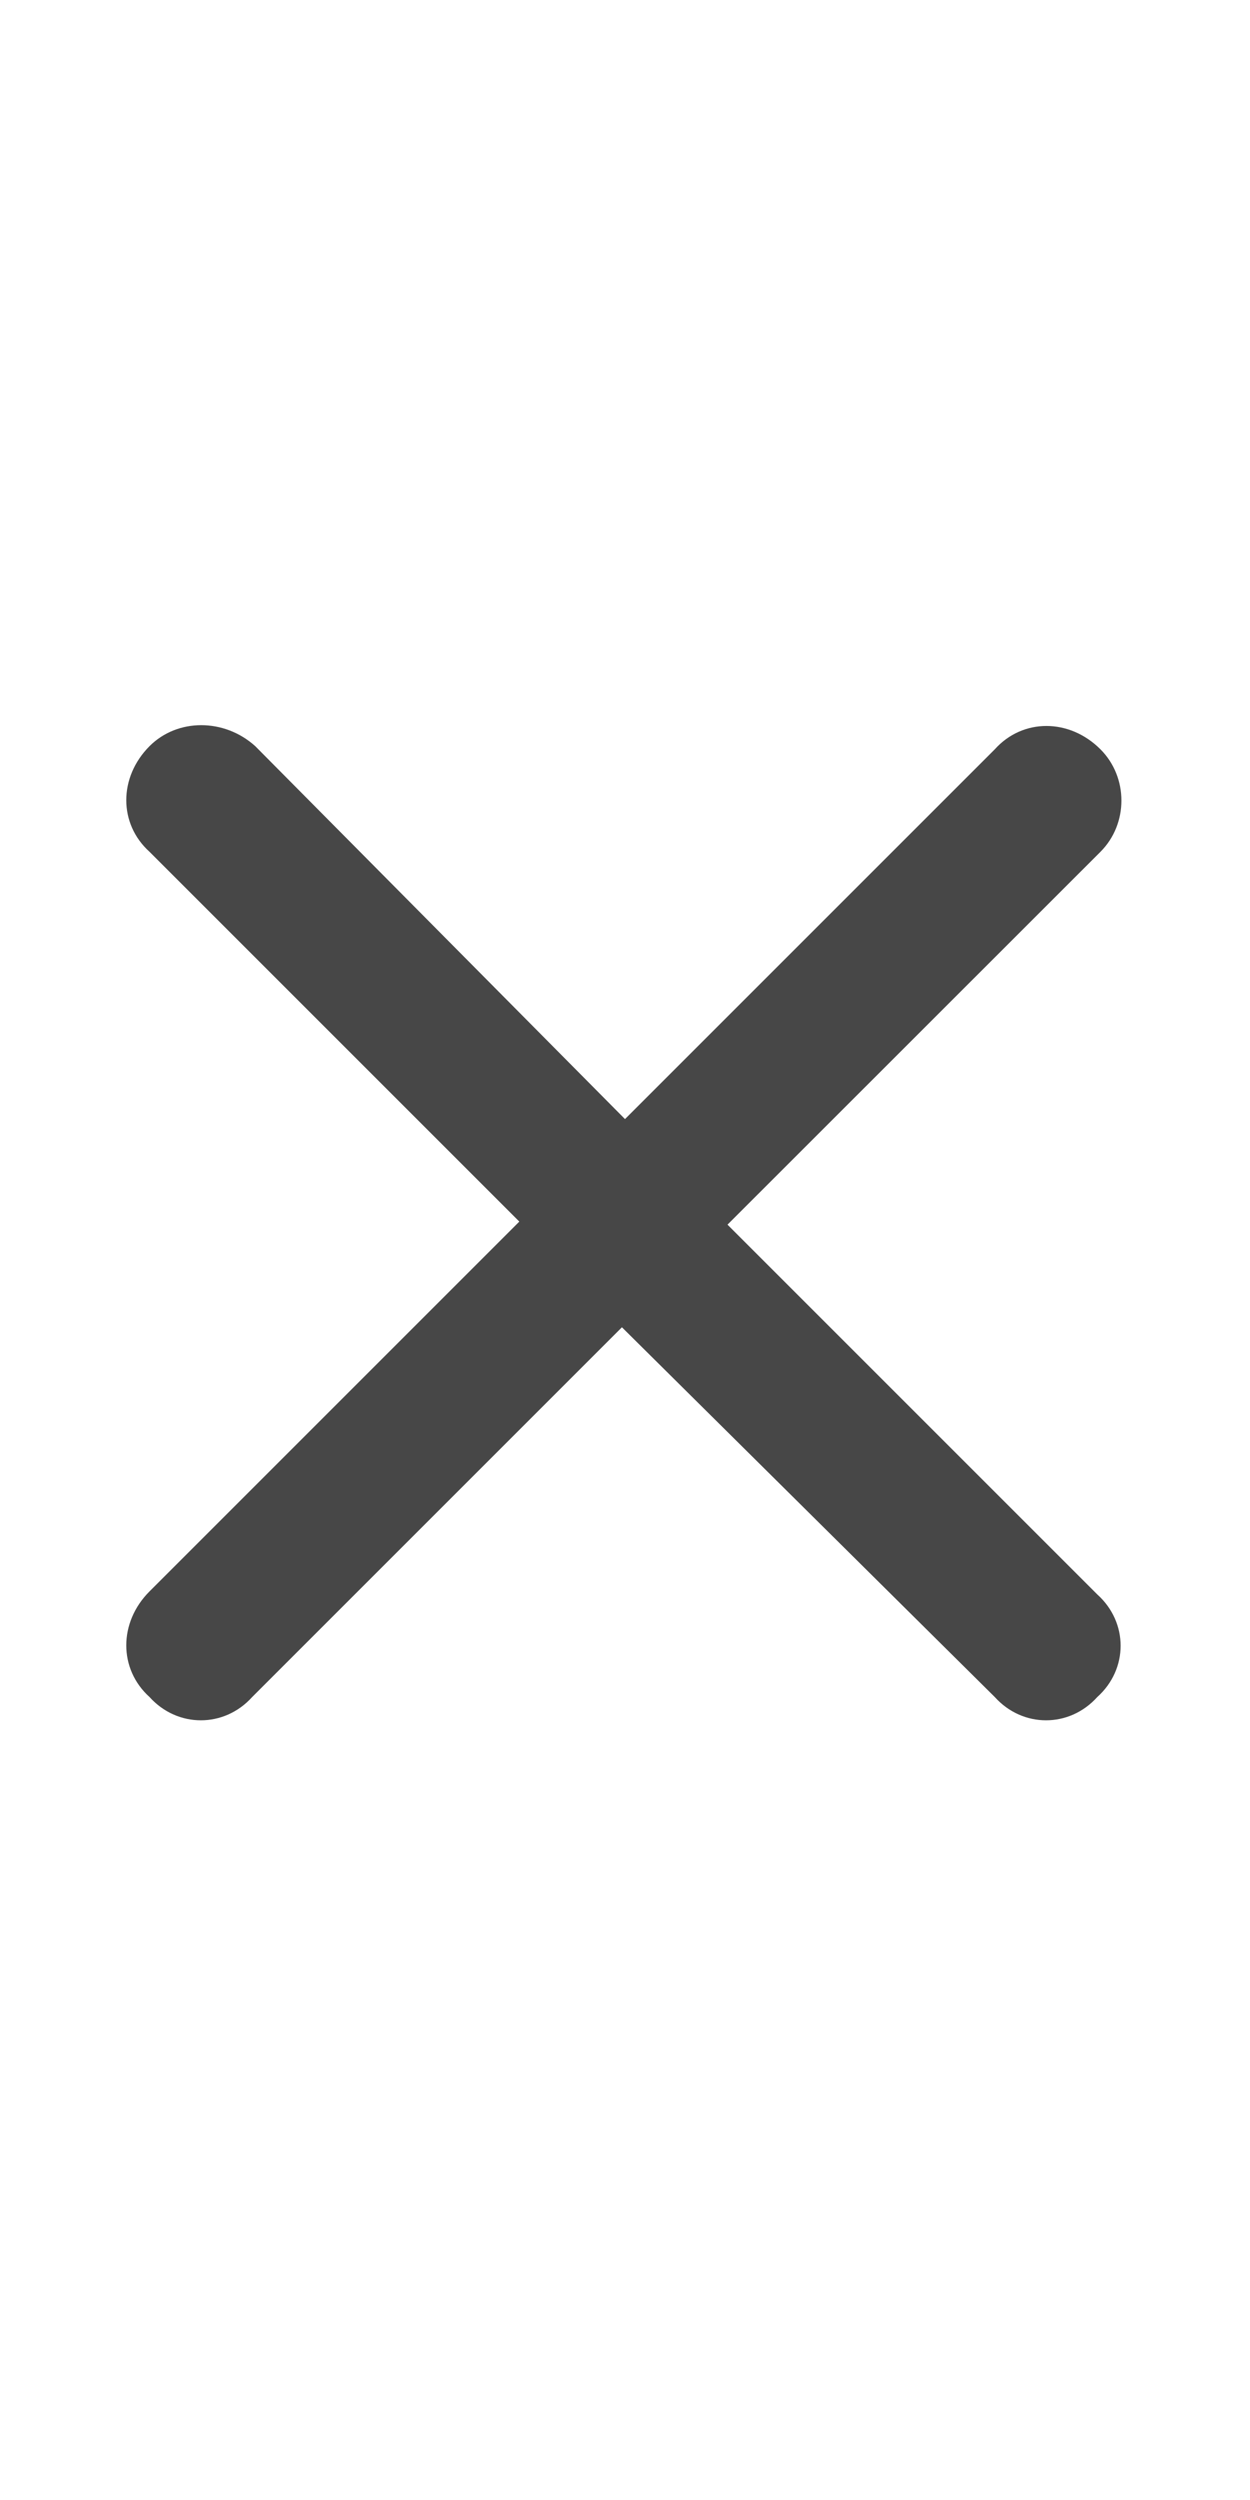 <svg width="11" height="22" viewBox="0 0 11 22" fill="none" xmlns="http://www.w3.org/2000/svg">
<g id="label-paired / sm / xmark-sm / bold" clip-path="url(#clip0_2556_12942)">
<path id="icon" d="M9.684 7.496L6.402 10.777L9.656 14.031C9.93 14.277 9.93 14.688 9.656 14.934C9.41 15.207 9 15.207 8.754 14.934L5.473 11.68L2.219 14.934C1.973 15.207 1.562 15.207 1.316 14.934C1.043 14.688 1.043 14.277 1.316 14.004L4.57 10.75L1.316 7.496C1.043 7.25 1.043 6.84 1.316 6.566C1.562 6.32 1.973 6.32 2.246 6.566L5.5 9.848L8.754 6.594C9 6.32 9.41 6.32 9.684 6.594C9.93 6.84 9.93 7.25 9.684 7.496Z" fill="black" fill-opacity="0.72"/>
</g>
<defs>
<clipPath id="clip0_2556_12942">
<rect width="11" height="22" fill="white"/>
</clipPath>
</defs>
</svg>

